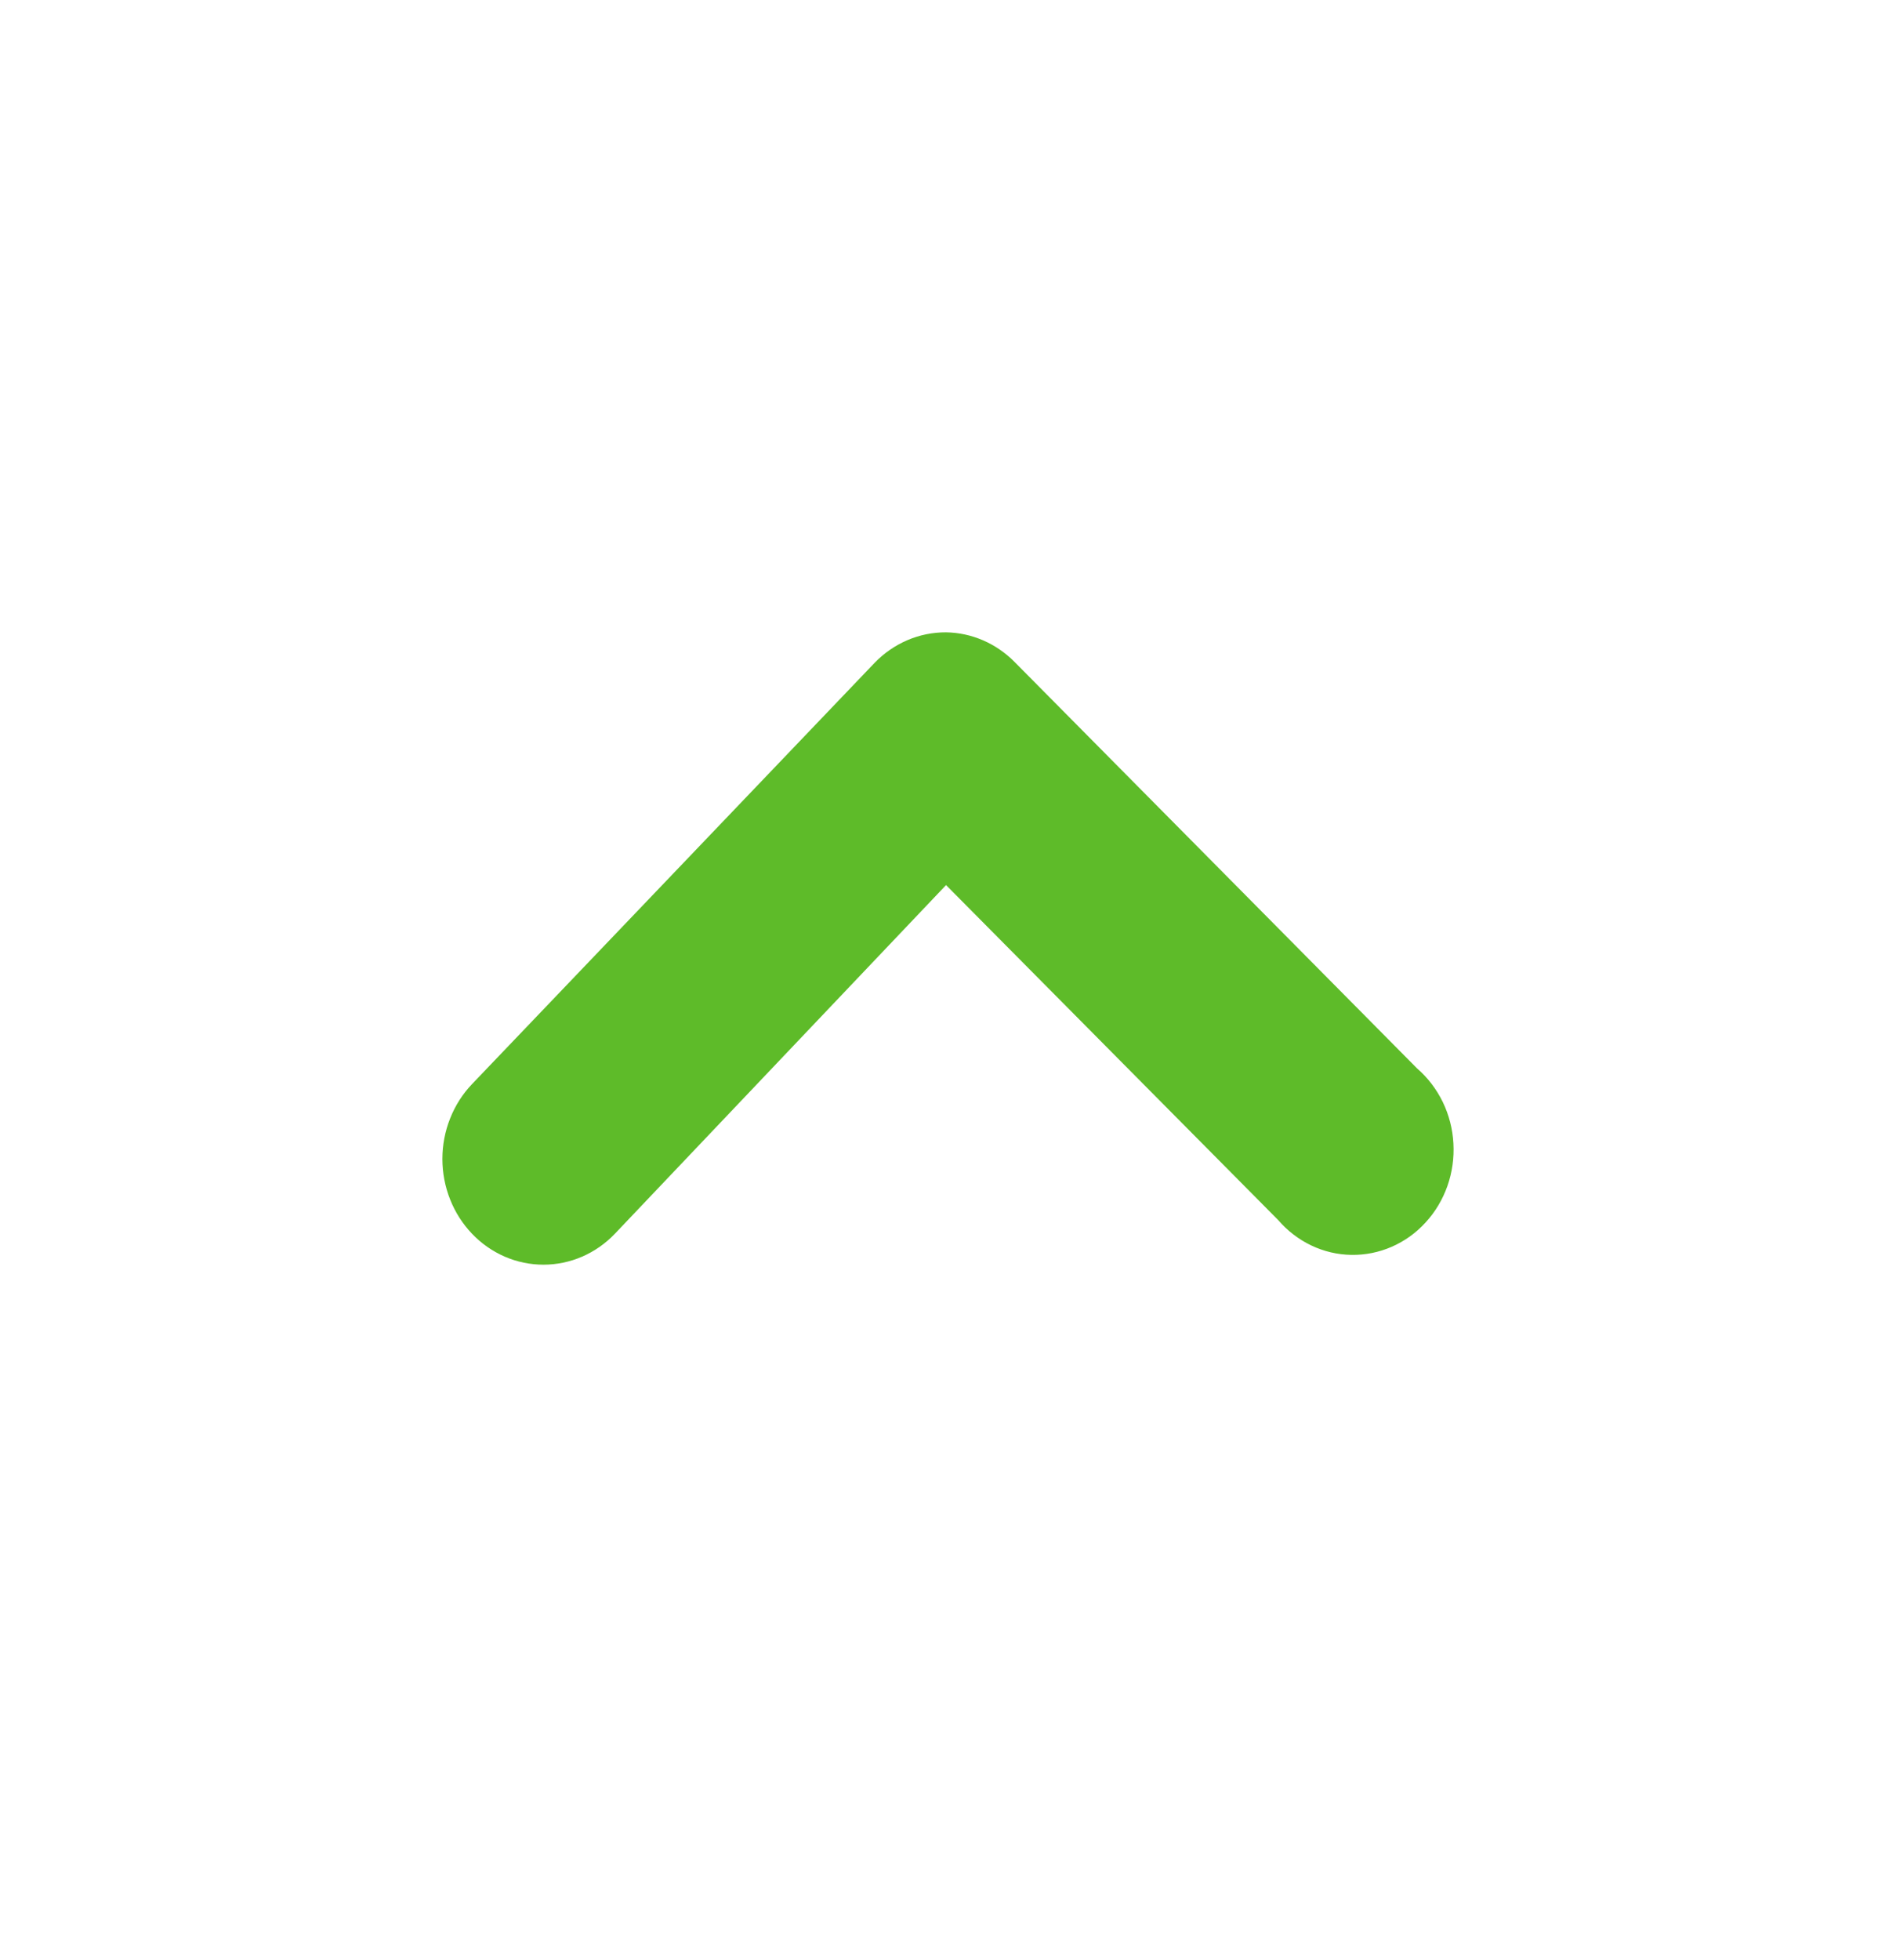 <svg width="30" height="31" viewBox="0 0 30 31" fill="none" xmlns="http://www.w3.org/2000/svg">
<path d="M14.969 10C14.759 9.999 14.551 10.041 14.357 10.124C14.163 10.207 13.987 10.329 13.838 10.483L7.468 17.145C7.32 17.3 7.202 17.485 7.122 17.688C7.041 17.891 7 18.108 7 18.328C7 18.547 7.041 18.765 7.122 18.968C7.202 19.171 7.32 19.355 7.468 19.51C7.617 19.666 7.793 19.789 7.987 19.873C8.181 19.957 8.389 20 8.599 20C8.809 20 9.017 19.957 9.211 19.873C9.405 19.789 9.581 19.666 9.73 19.51L14.969 13.997L20.224 19.294C20.37 19.464 20.549 19.601 20.748 19.696C20.947 19.791 21.163 19.842 21.382 19.845C21.601 19.849 21.819 19.805 22.021 19.717C22.223 19.629 22.406 19.498 22.557 19.332C22.709 19.167 22.826 18.971 22.902 18.756C22.978 18.541 23.01 18.311 22.997 18.083C22.985 17.854 22.927 17.631 22.828 17.426C22.728 17.222 22.59 17.041 22.421 16.895L16.051 10.466C15.76 10.173 15.373 10.006 14.969 10Z" fill="#5EBB29"/>
</svg>
